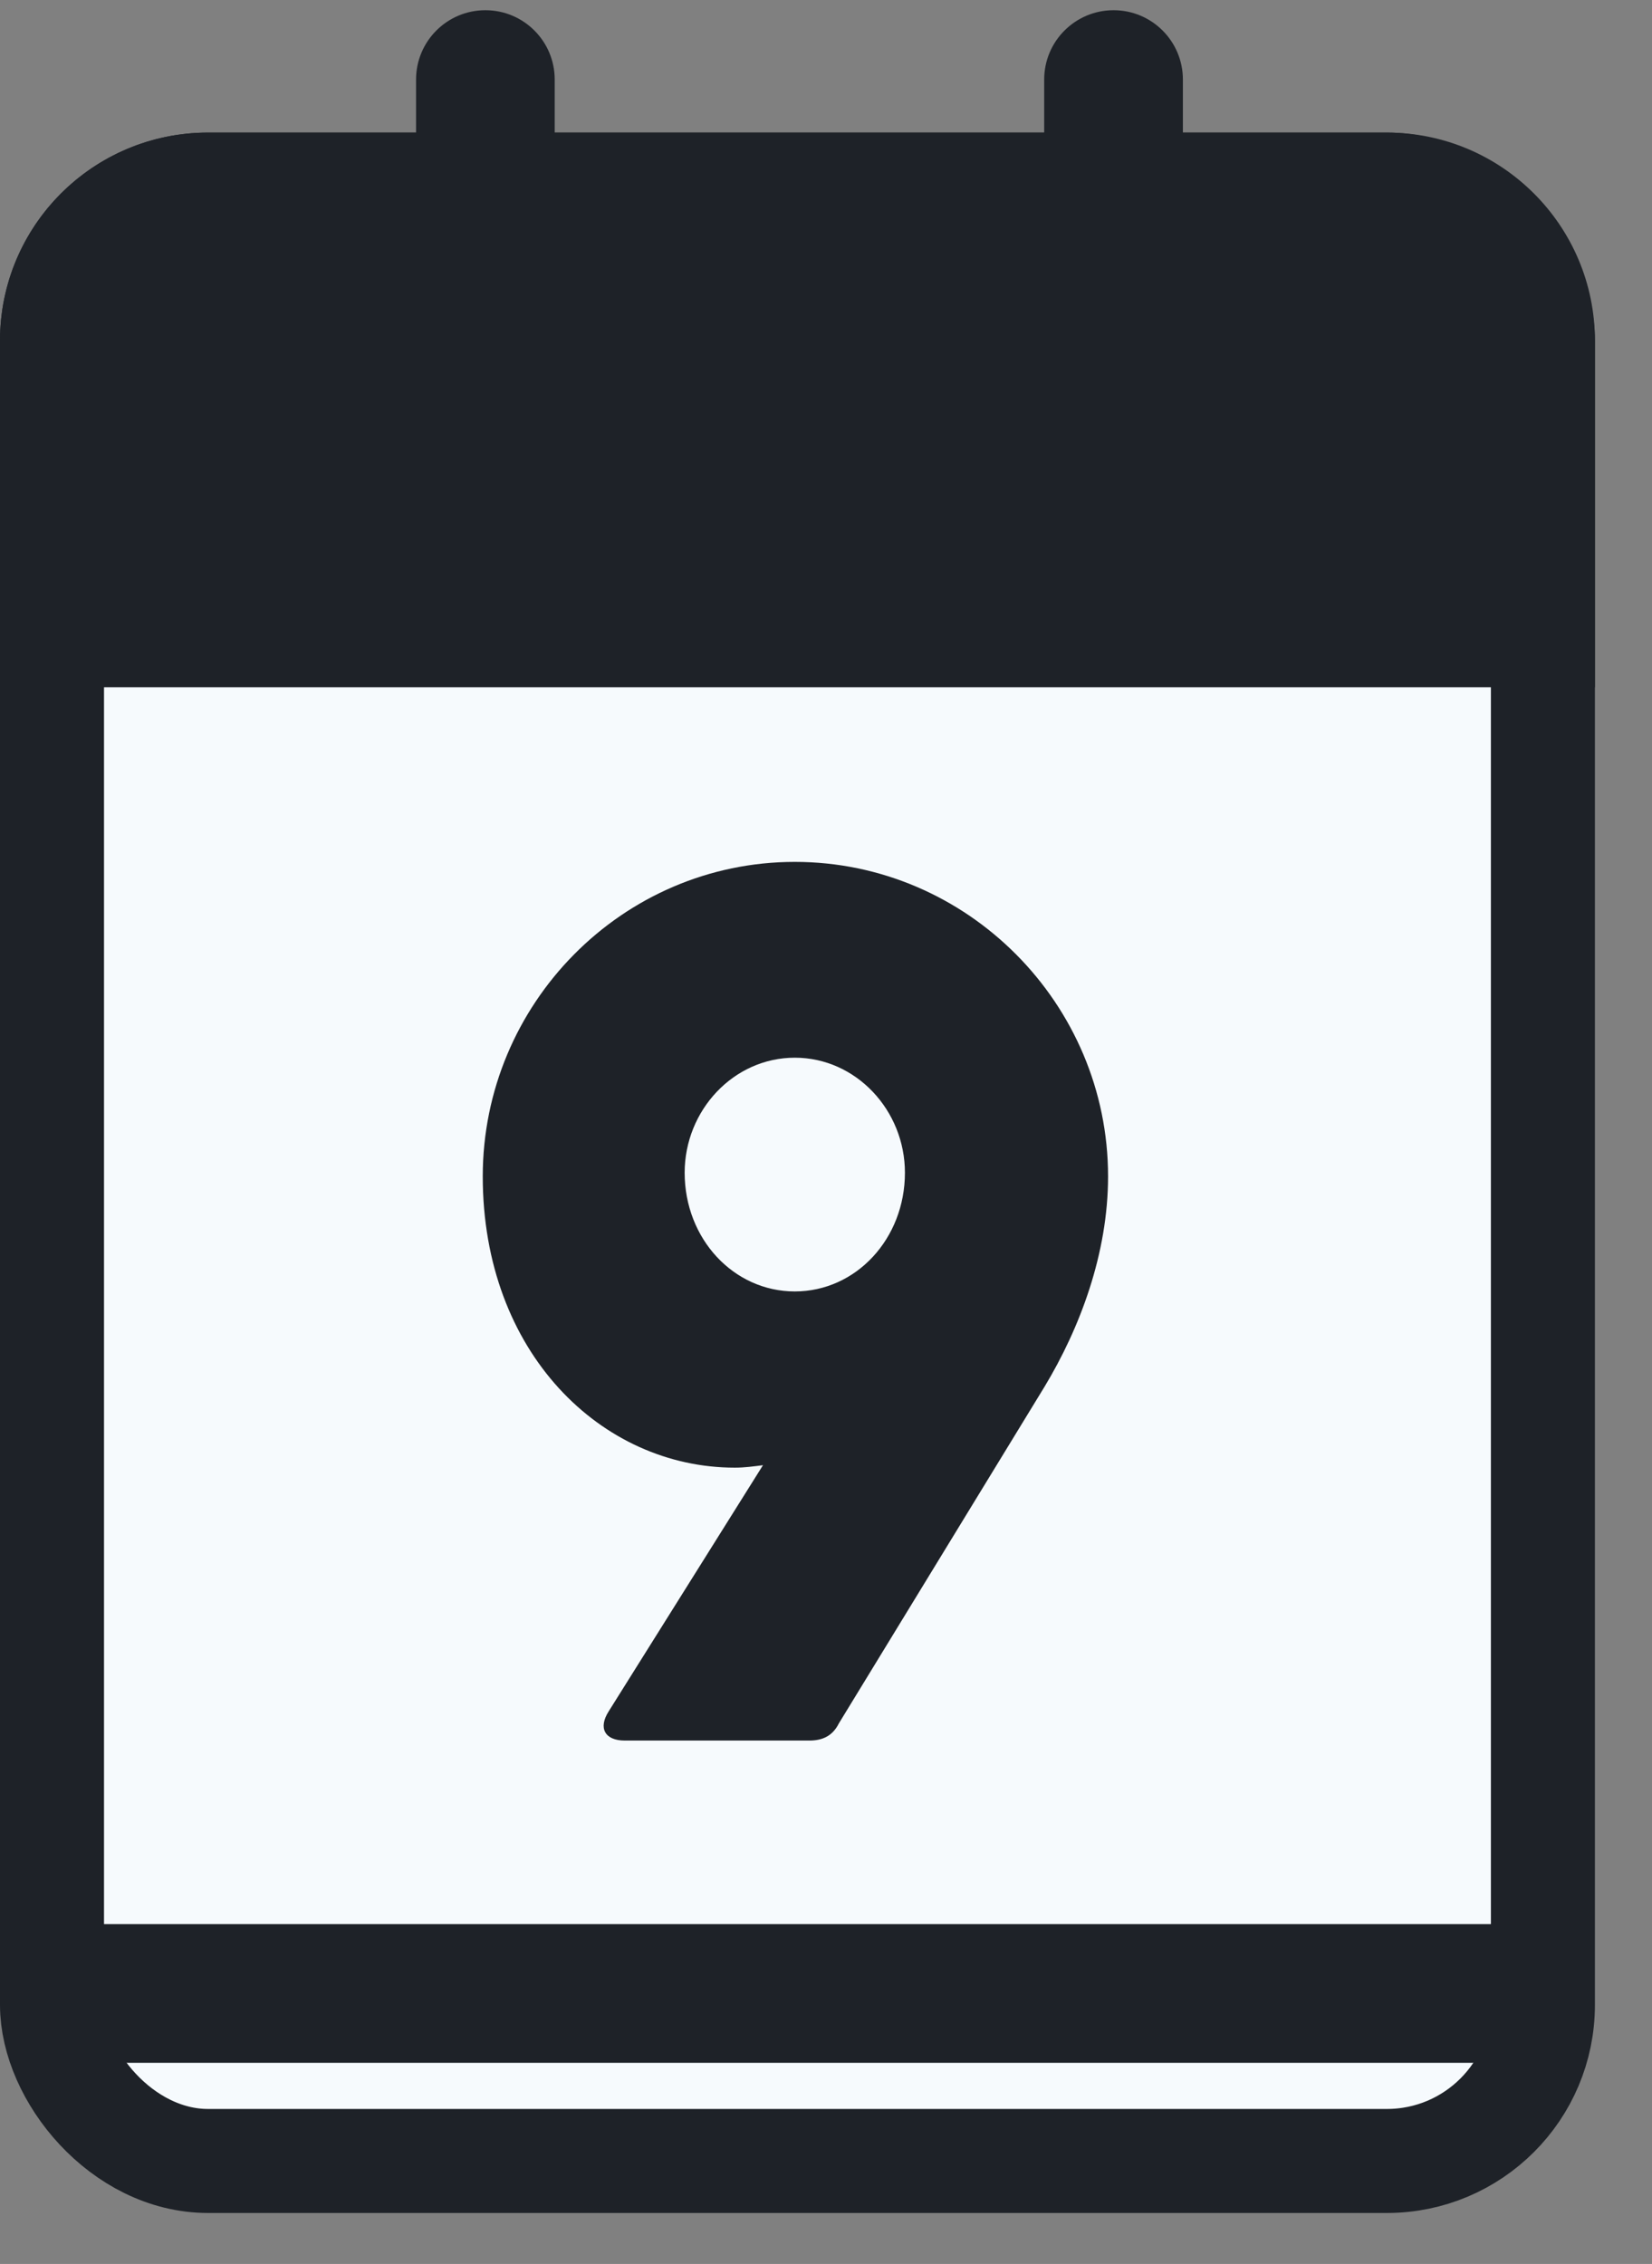 <svg width="27" height="37" viewBox="0 0 27 37" fill="none" xmlns="http://www.w3.org/2000/svg">
<rect x="0" y="0" width="27" height="37" fill="#808080" stroke="none"/>
<rect x="0.85" y="3.017" width="24.367" height="32.3" rx="2.55" fill="#F6FAFD" stroke="#1E2228" stroke-width="1.7"/>
<path d="M0 5.567C0 3.689 1.522 2.167 3.4 2.167H22.667C24.544 2.167 26.067 3.689 26.067 5.567V11.233H0V5.567Z" fill="#1E2228"/>
<path d="M17.066 1.3C17.066 0.674 17.574 0.167 18.2 0.167C18.826 0.167 19.333 0.674 19.333 1.3V6.967H17.066V1.3Z" fill="#1E2228"/>
<path d="M6.8 1.3C6.8 0.674 7.307 0.167 7.933 0.167C8.559 0.167 9.066 0.674 9.066 1.3V6.967H6.8V1.3Z" fill="#1E2228"/>
<path d="M24.933 31.446L24.933 33.713L1.133 33.713L1.133 31.446L24.933 31.446Z" fill="#1E2228"/>
<path d="M10.21 28.446C9.89 28.446 9.77 28.246 9.95 27.966L12.47 23.946C12.31 23.966 12.17 23.986 12.01 23.986C9.83 23.986 7.89 22.106 7.89 19.226C7.89 16.406 10.17 14.086 12.99 14.086C15.81 14.086 18.11 16.406 18.11 19.226C18.11 20.486 17.65 21.706 17.07 22.666L13.71 28.166C13.61 28.366 13.45 28.446 13.23 28.446H10.21ZM12.99 21.106C13.99 21.106 14.79 20.246 14.79 19.166C14.79 18.146 13.99 17.286 12.99 17.286C11.99 17.286 11.19 18.146 11.19 19.166C11.19 20.246 11.99 21.106 12.99 21.106Z" fill="#1E2228"/>
</svg>
